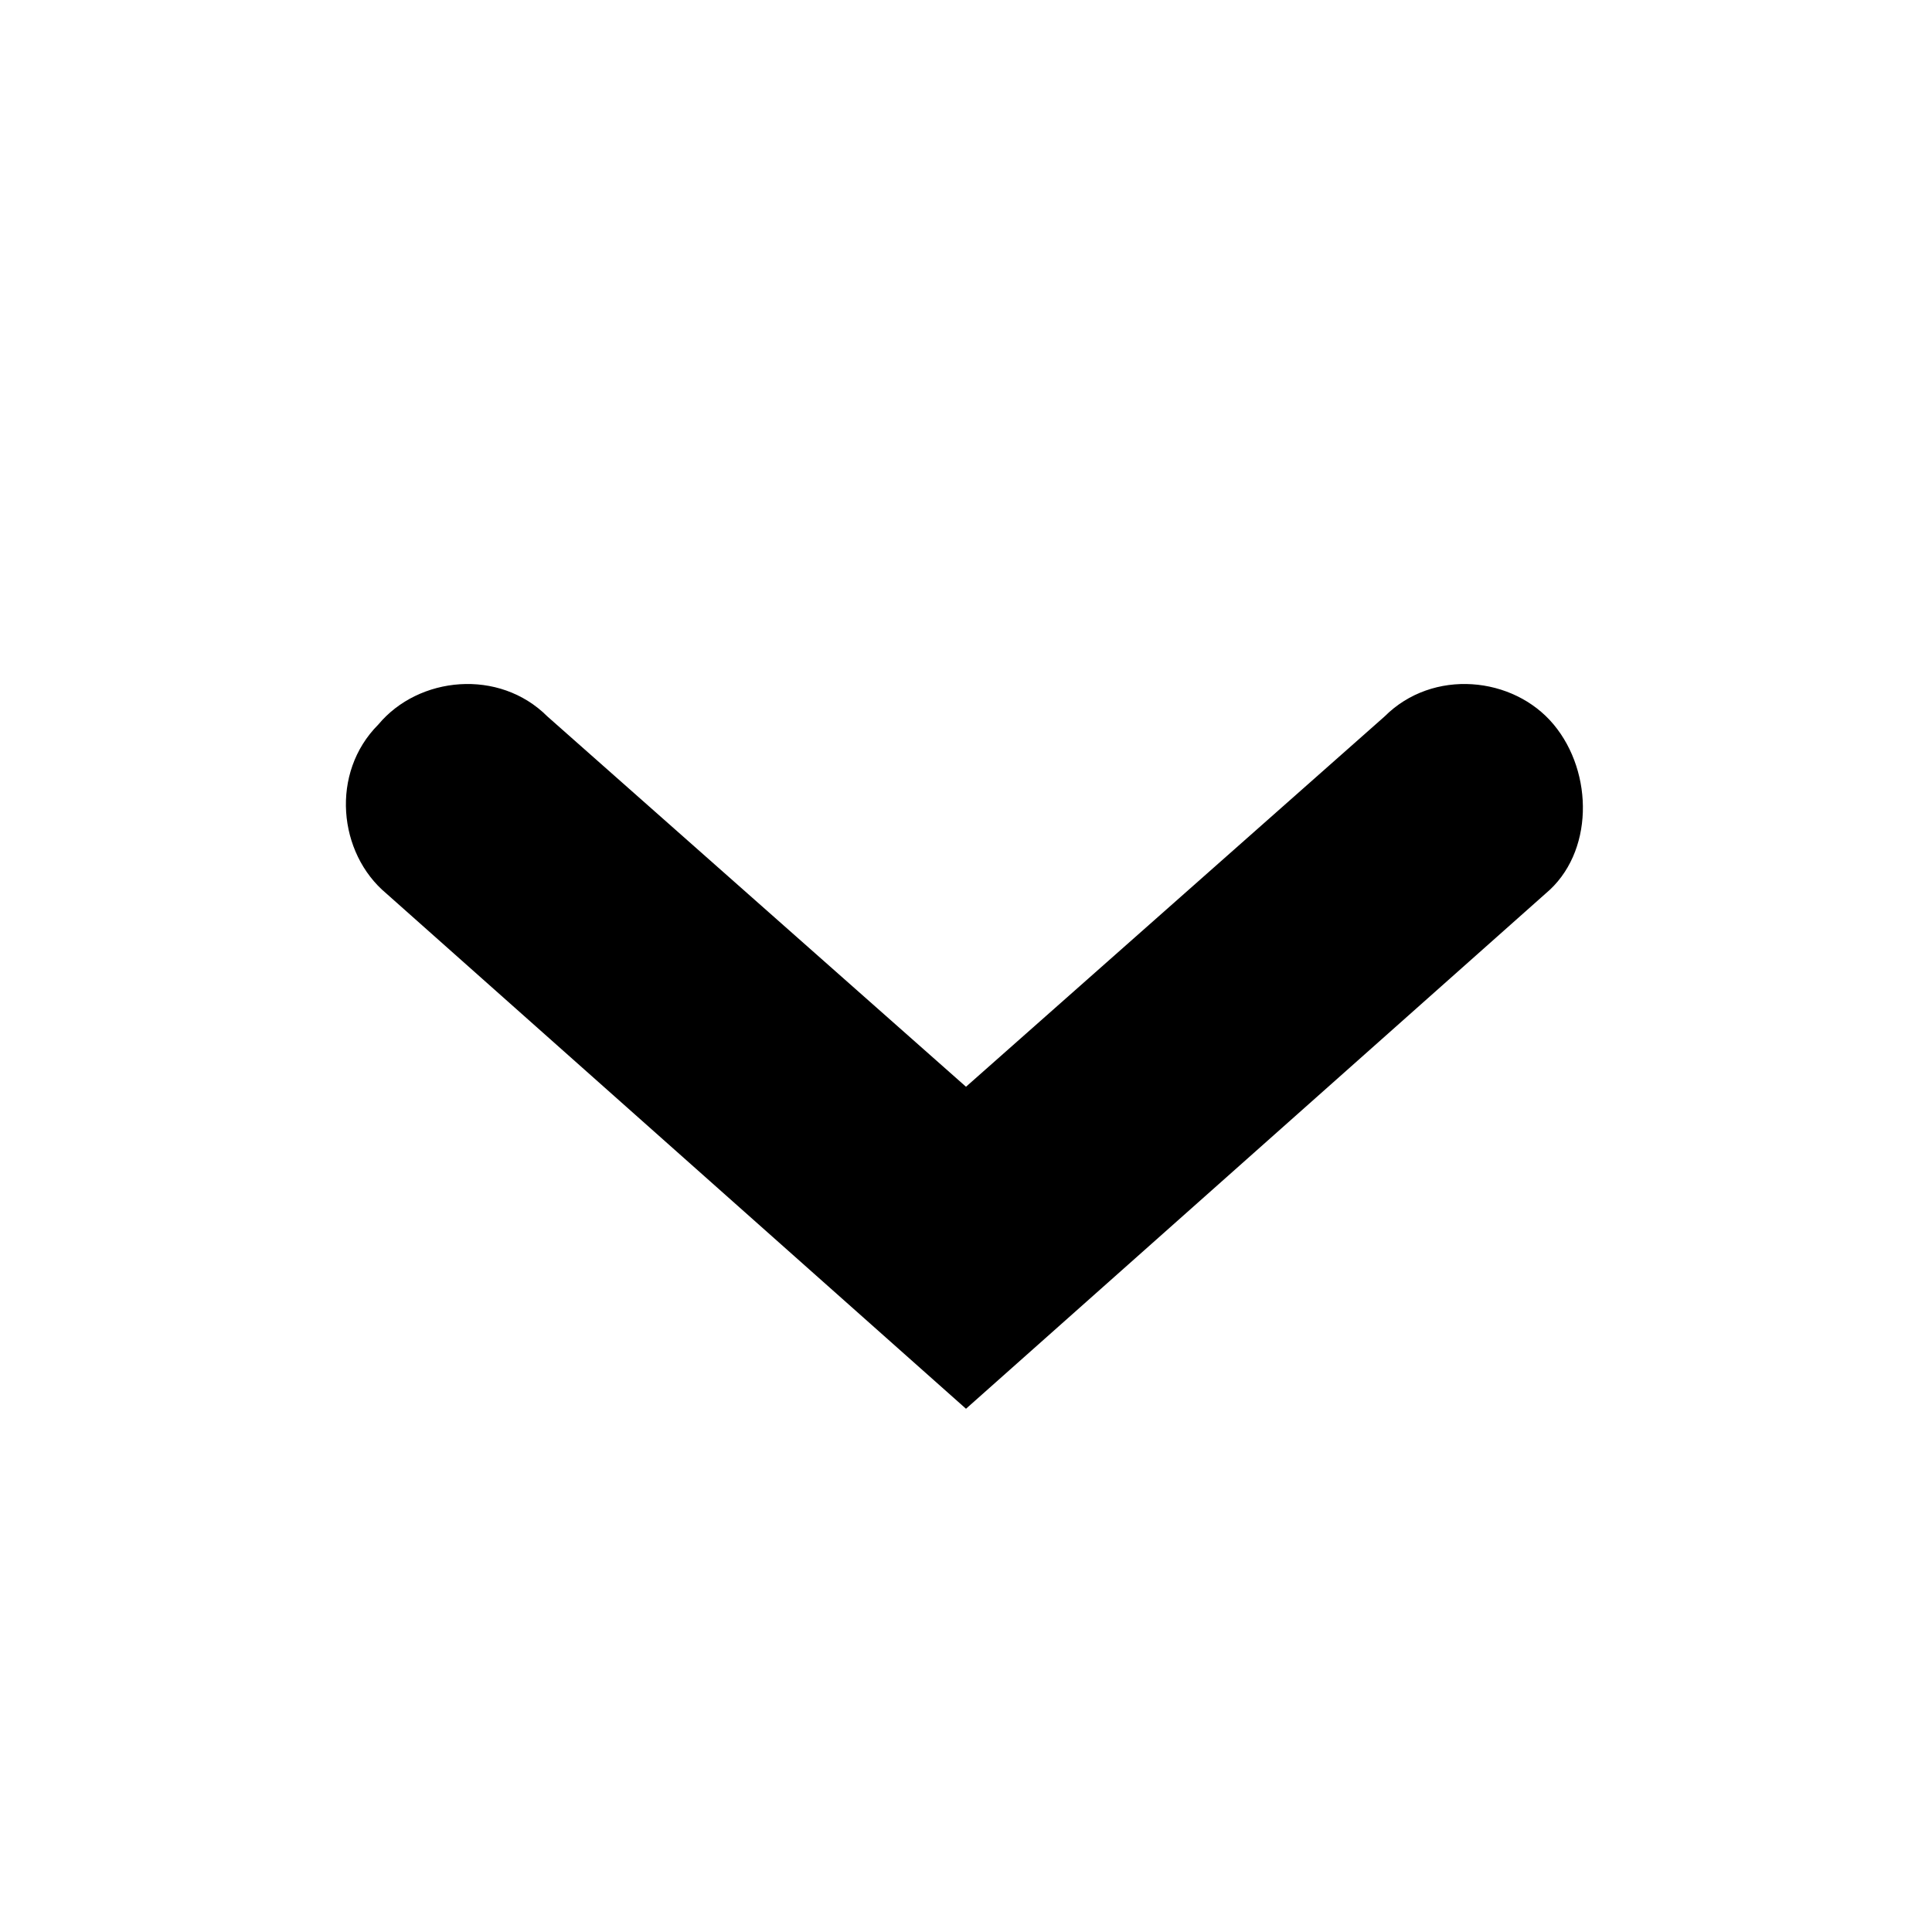 <svg xmlns="http://www.w3.org/2000/svg" width="24" height="24" viewBox="0 0 24 24"><path d="M12 17.5l-7.2-6.4c-.6-.5-.7-1.5-.1-2.1.5-.6 1.5-.7 2.1-.1l5.2 4.6 5.2-4.6c.6-.6 1.6-.5 2.1.1s.5 1.6-.1 2.1L12 17.5z"/></svg>